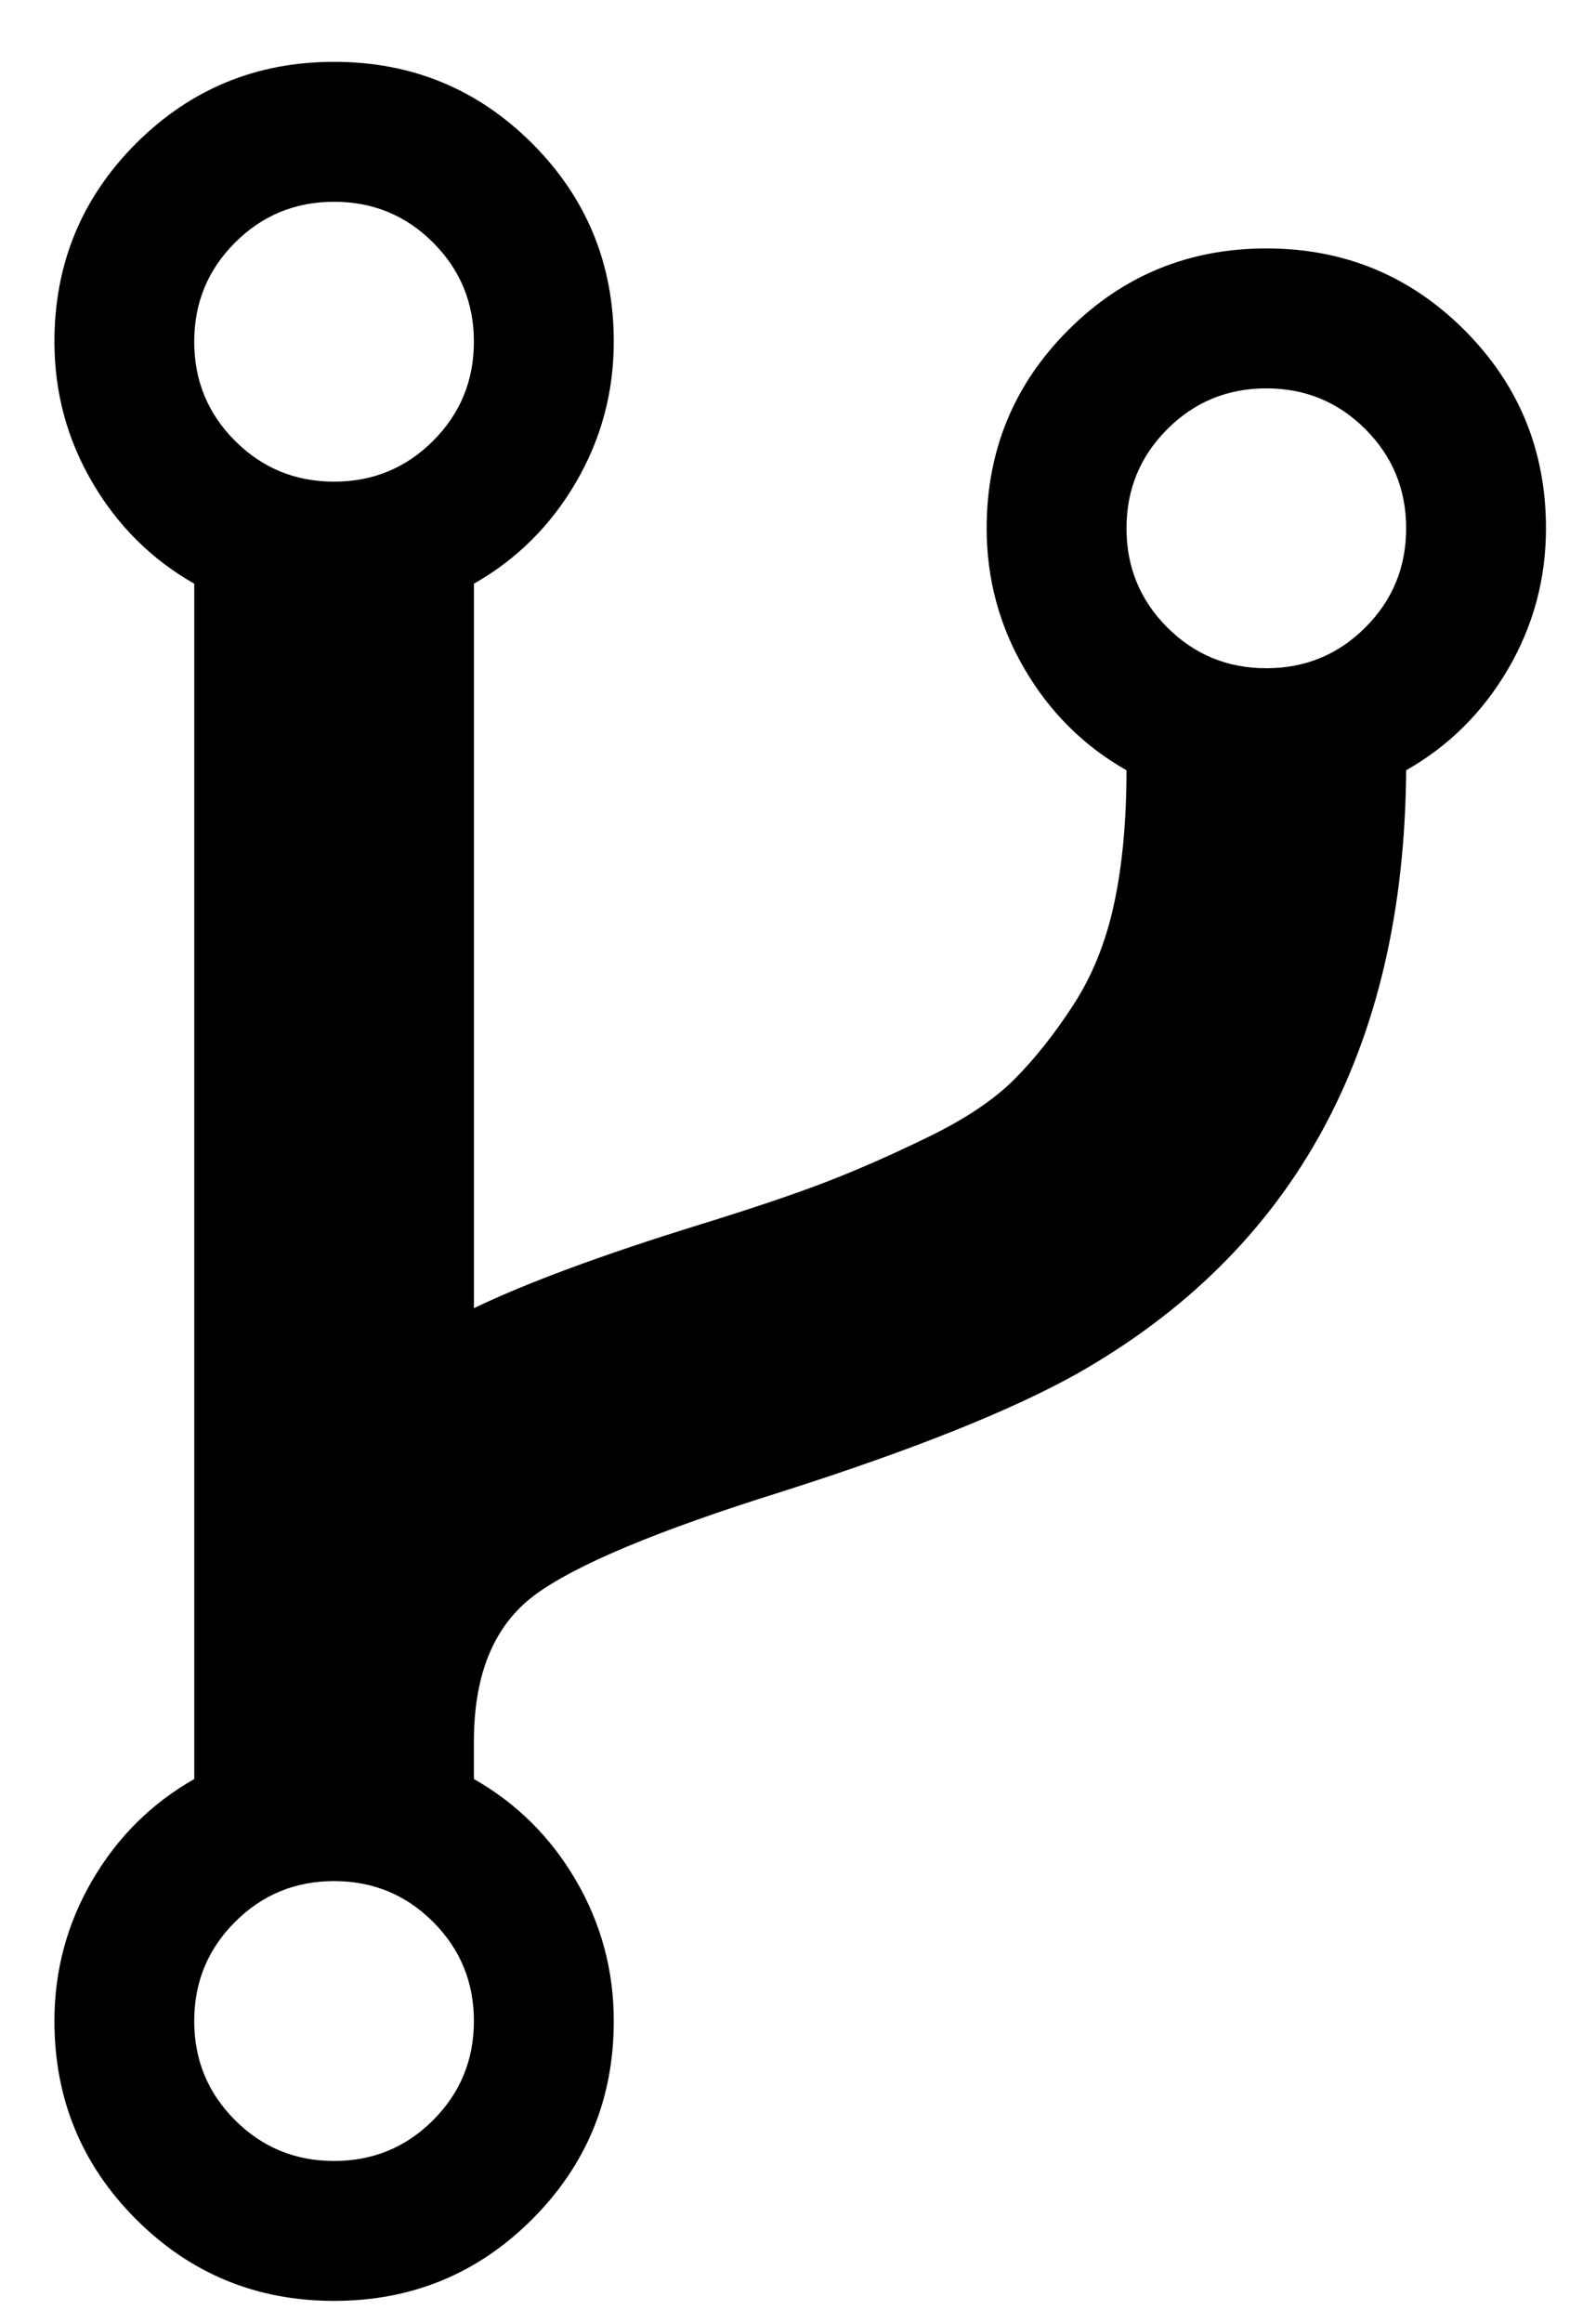 <?xml version="1.0" encoding="utf-8"?>
<!-- Generator: Adobe Illustrator 16.0.0, SVG Export Plug-In . SVG Version: 6.00 Build 0)  -->
<!DOCTYPE svg PUBLIC "-//W3C//DTD SVG 1.1//EN" "http://www.w3.org/Graphics/SVG/1.1/DTD/svg11.dtd">
<svg version="1.1" id="Layer_1" xmlns="http://www.w3.org/2000/svg" xmlns:xlink="http://www.w3.org/1999/xlink" x="0px" y="0px"
	 width="88px" height="128px" viewBox="0 0 88 128" enable-background="new 0 0 88 128" xml:space="preserve">
<path d="M26.13,111.35c0-2.141-0.75-3.962-2.249-5.46c-1.499-1.5-3.32-2.249-5.461-2.249s-3.961,0.749-5.461,2.249
	c-1.5,1.498-2.25,3.319-2.25,5.46c0,2.142,0.75,3.962,2.25,5.462s3.319,2.248,5.461,2.248s3.962-0.748,5.461-2.248
	S26.13,113.491,26.13,111.35z M26.13,18.827c0-2.142-0.75-3.961-2.249-5.461s-3.32-2.249-5.461-2.249s-3.961,0.75-5.461,2.249
	s-2.25,3.319-2.25,5.461c0,2.142,0.75,3.962,2.25,5.461c1.5,1.5,3.319,2.249,5.461,2.249s3.962-0.749,5.461-2.249
	C25.38,22.789,26.13,20.968,26.13,18.827z M77.532,29.107c0-2.142-0.749-3.962-2.248-5.461c-1.499-1.499-3.319-2.249-5.461-2.249
	s-3.963,0.75-5.462,2.249c-1.5,1.5-2.248,3.319-2.248,5.461c0,2.142,0.748,3.962,2.248,5.461c1.499,1.5,3.32,2.249,5.462,2.249
	s3.962-0.749,5.461-2.249S77.532,31.249,77.532,29.107z M85.242,29.107c0,2.784-0.696,5.367-2.088,7.75
	c-1.393,2.383-3.267,4.244-5.622,5.582c-0.106,15.367-6.157,26.45-18.151,33.25c-3.642,2.034-9.075,4.203-16.304,6.506
	c-6.853,2.142-11.391,4.042-13.613,5.702c-2.222,1.66-3.333,4.338-3.333,8.031v2.089c2.357,1.339,4.23,3.199,5.623,5.581
	s2.088,4.966,2.088,7.751c0,4.283-1.5,7.924-4.498,10.921c-2.999,2.999-6.639,4.499-10.923,4.499c-4.283,0-7.924-1.5-10.922-4.499
	c-2.998-2.997-4.498-6.638-4.498-10.921c0-2.785,0.696-5.368,2.088-7.751c1.393-2.383,3.266-4.243,5.622-5.581V32.159
	c-2.356-1.339-4.229-3.199-5.622-5.582c-1.392-2.382-2.088-4.966-2.088-7.75c0-4.283,1.5-7.924,4.498-10.922
	c2.999-2.998,6.64-4.498,10.922-4.498c4.284,0,7.924,1.5,10.923,4.498c2.999,2.999,4.498,6.64,4.498,10.922
	c0,2.784-0.696,5.368-2.088,7.75c-1.392,2.383-3.266,4.244-5.623,5.582v39.916c2.892-1.392,7.015-2.918,12.369-4.578
	c2.945-0.909,5.288-1.699,7.028-2.367c1.739-0.67,3.626-1.5,5.661-2.491c2.035-0.99,3.615-2.047,4.739-3.172
	c1.123-1.124,2.207-2.489,3.252-4.096c1.045-1.606,1.795-3.467,2.249-5.582c0.455-2.115,0.683-4.564,0.684-7.349
	c-2.356-1.338-4.229-3.199-5.622-5.581c-1.393-2.383-2.089-4.966-2.089-7.75c0-4.284,1.5-7.925,4.498-10.923
	c2.998-2.999,6.639-4.498,10.923-4.498c4.282,0,7.924,1.499,10.922,4.498c2.998,2.998,4.497,6.639,4.497,10.923V29.107z"/>
</svg>
